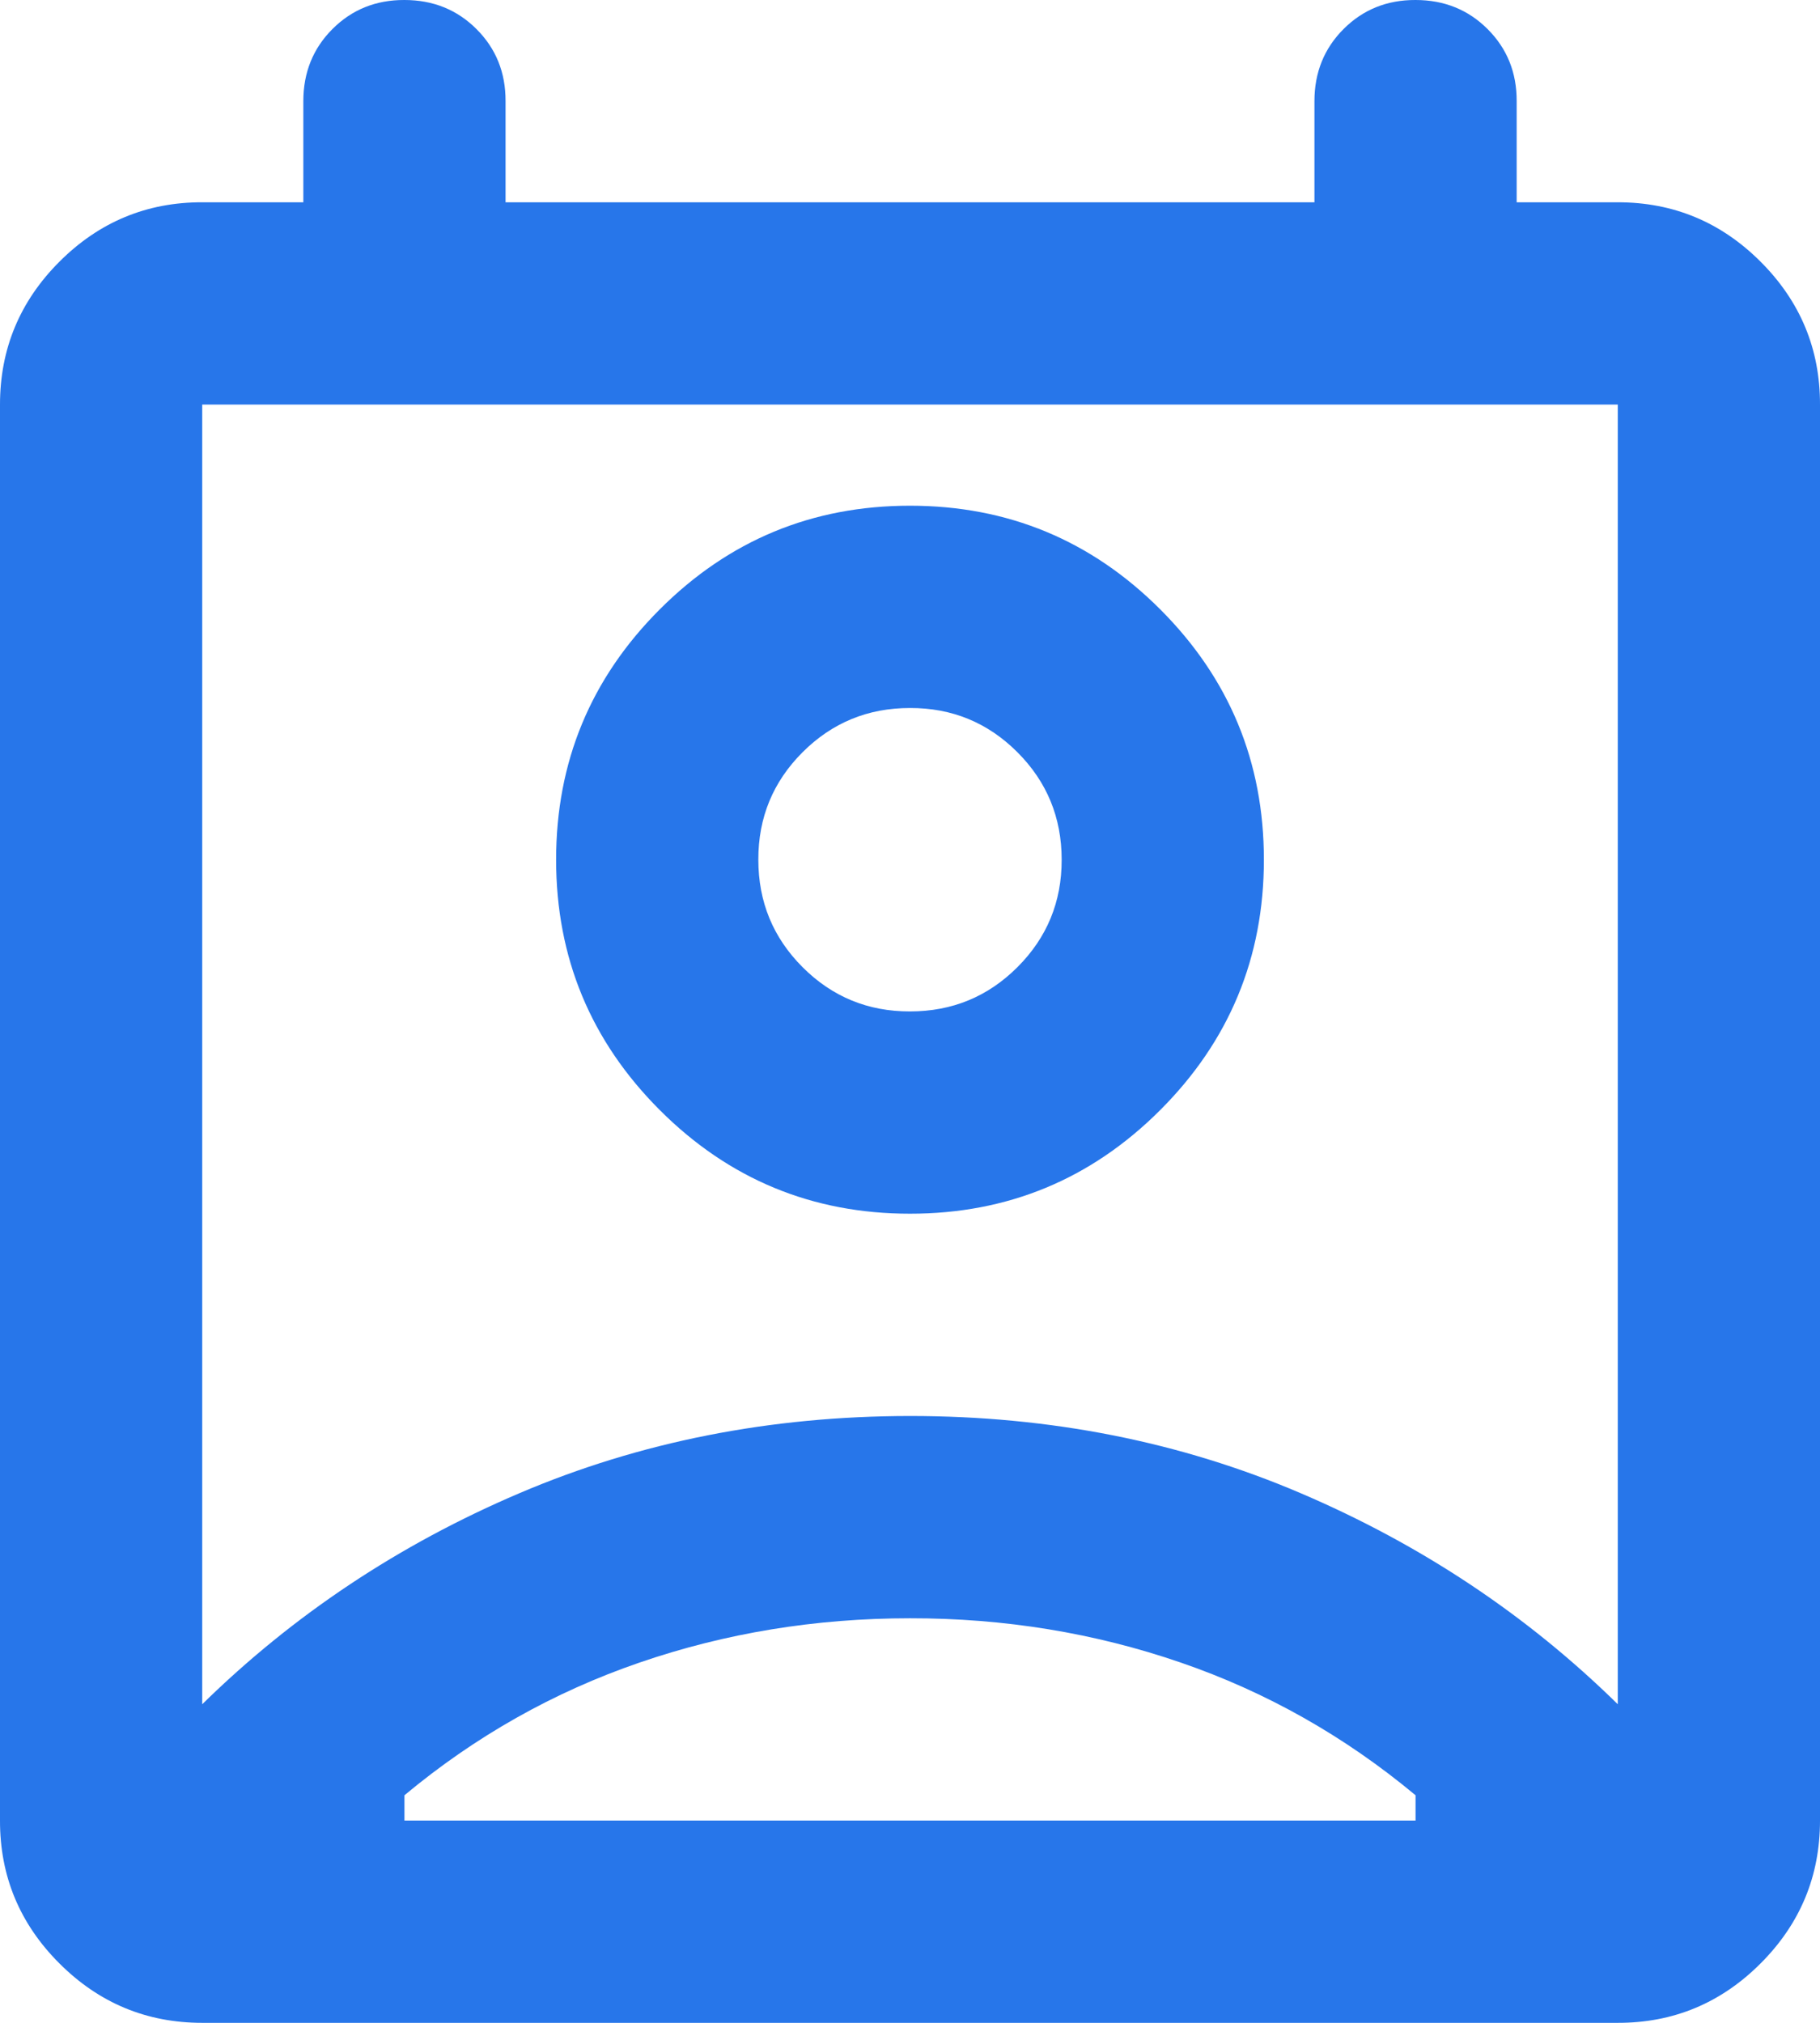 <svg width="18" height="20" viewBox="0 0 18 20" fill="none" xmlns="http://www.w3.org/2000/svg">
<path d="M9 16C8.067 16 7.175 16.146 6.325 16.438C5.475 16.73 4.7 17.167 4 17.75V18H14V17.75C13.3 17.167 12.525 16.729 11.675 16.437C10.825 16.145 9.933 15.999 9 16ZM2 16.85C2.9 15.967 3.946 15.271 5.138 14.763C6.33 14.255 7.617 14.001 9 14C10.383 14 11.671 14.254 12.863 14.763C14.055 15.272 15.101 15.967 16 16.85V4H2V16.85ZM9 12C8.033 12 7.208 11.658 6.525 10.975C5.842 10.292 5.5 9.467 5.5 8.5C5.5 7.533 5.842 6.708 6.525 6.025C7.208 5.342 8.033 5 9 5C9.967 5 10.792 5.342 11.475 6.025C12.158 6.708 12.5 7.533 12.5 8.5C12.5 9.467 12.158 10.292 11.475 10.975C10.792 11.658 9.967 12 9 12ZM9 10C9.417 10 9.771 9.854 10.063 9.562C10.355 9.27 10.501 8.916 10.5 8.5C10.5 8.083 10.354 7.729 10.062 7.437C9.77 7.145 9.416 6.999 9 7C8.583 7 8.229 7.146 7.937 7.438C7.645 7.73 7.499 8.084 7.5 8.5C7.5 8.917 7.646 9.271 7.938 9.563C8.23 9.855 8.584 10.001 9 10ZM2 20C1.45 20 0.979 19.804 0.587 19.412C0.195 19.02 -0.001 18.549 1.69779e-06 18V4C1.69779e-06 3.45 0.196 2.979 0.588 2.587C0.98 2.195 1.451 1.999 2 2H3V1C3 0.717 3.096 0.479 3.288 0.287C3.48 0.095 3.717 -0.001 4 3.46021e-06C4.283 3.46021e-06 4.521 0.096 4.713 0.288C4.905 0.48 5.001 0.717 5 1V2H13V1C13 0.717 13.096 0.479 13.288 0.287C13.48 0.095 13.717 -0.001 14 3.46021e-06C14.283 3.46021e-06 14.521 0.096 14.713 0.288C14.905 0.48 15.001 0.717 15 1V2H16C16.55 2 17.021 2.196 17.413 2.588C17.805 2.98 18.001 3.451 18 4V18C18 18.55 17.804 19.021 17.412 19.413C17.02 19.805 16.549 20.001 16 20H2ZM9 18H14H4H9Z" fill="#2776EA"/>
</svg>
